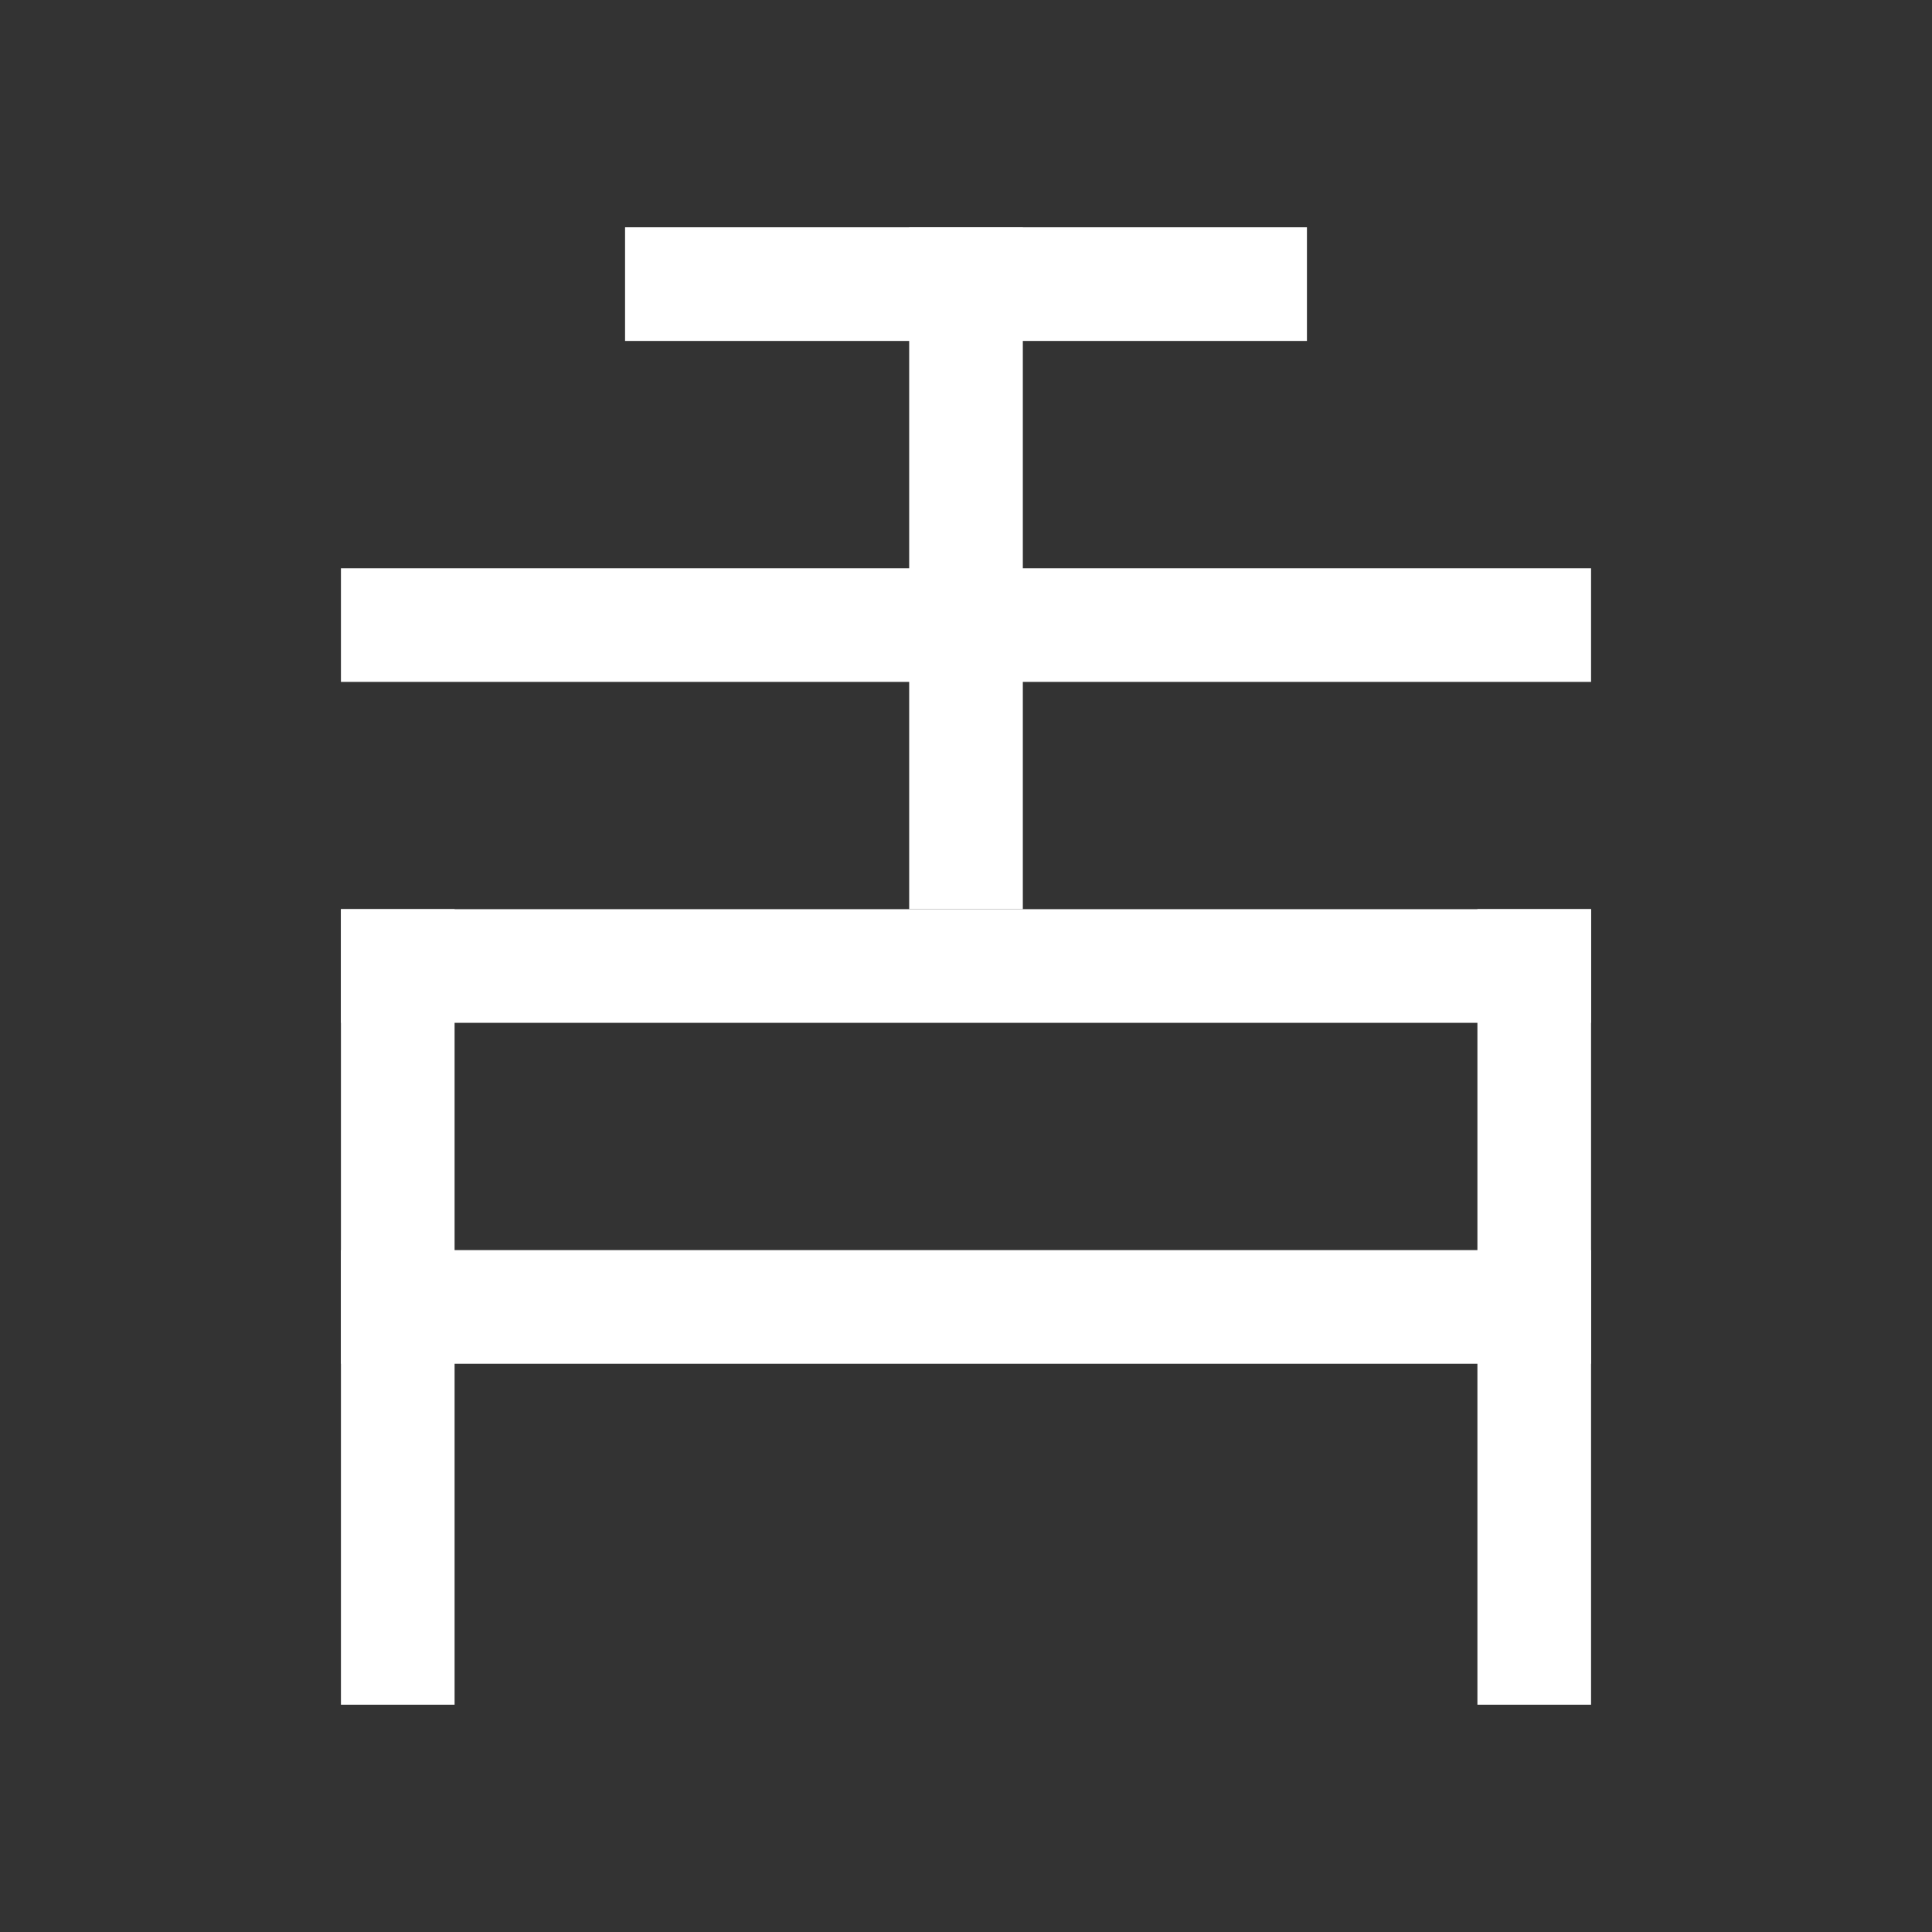 <svg xmlns="http://www.w3.org/2000/svg" viewBox="0 0 34 34"><rect x="0" y="0" width="34" height="34" fill="#333333" stroke="none"/><defs><style>.a{fill:#fff;}</style></defs><rect class="a" x="6" y="16" width="2" height="14"/><rect class="a" x="26" y="16" width="2" height="14"/><rect class="a" x="16" y="-1" width="2" height="12" transform="translate(12 22) rotate(-90)"/><rect class="a" x="16" width="2" height="22" transform="translate(6 28) rotate(-90)"/><rect class="a" x="16" y="12" width="2" height="22" transform="translate(-6 40) rotate(-90)"/><rect class="a" x="16" y="4" width="2" height="12" transform="translate(34 20) rotate(180)"/><rect class="a" x="16" y="6" width="2" height="22" transform="translate(0 34) rotate(-90)"/></svg>